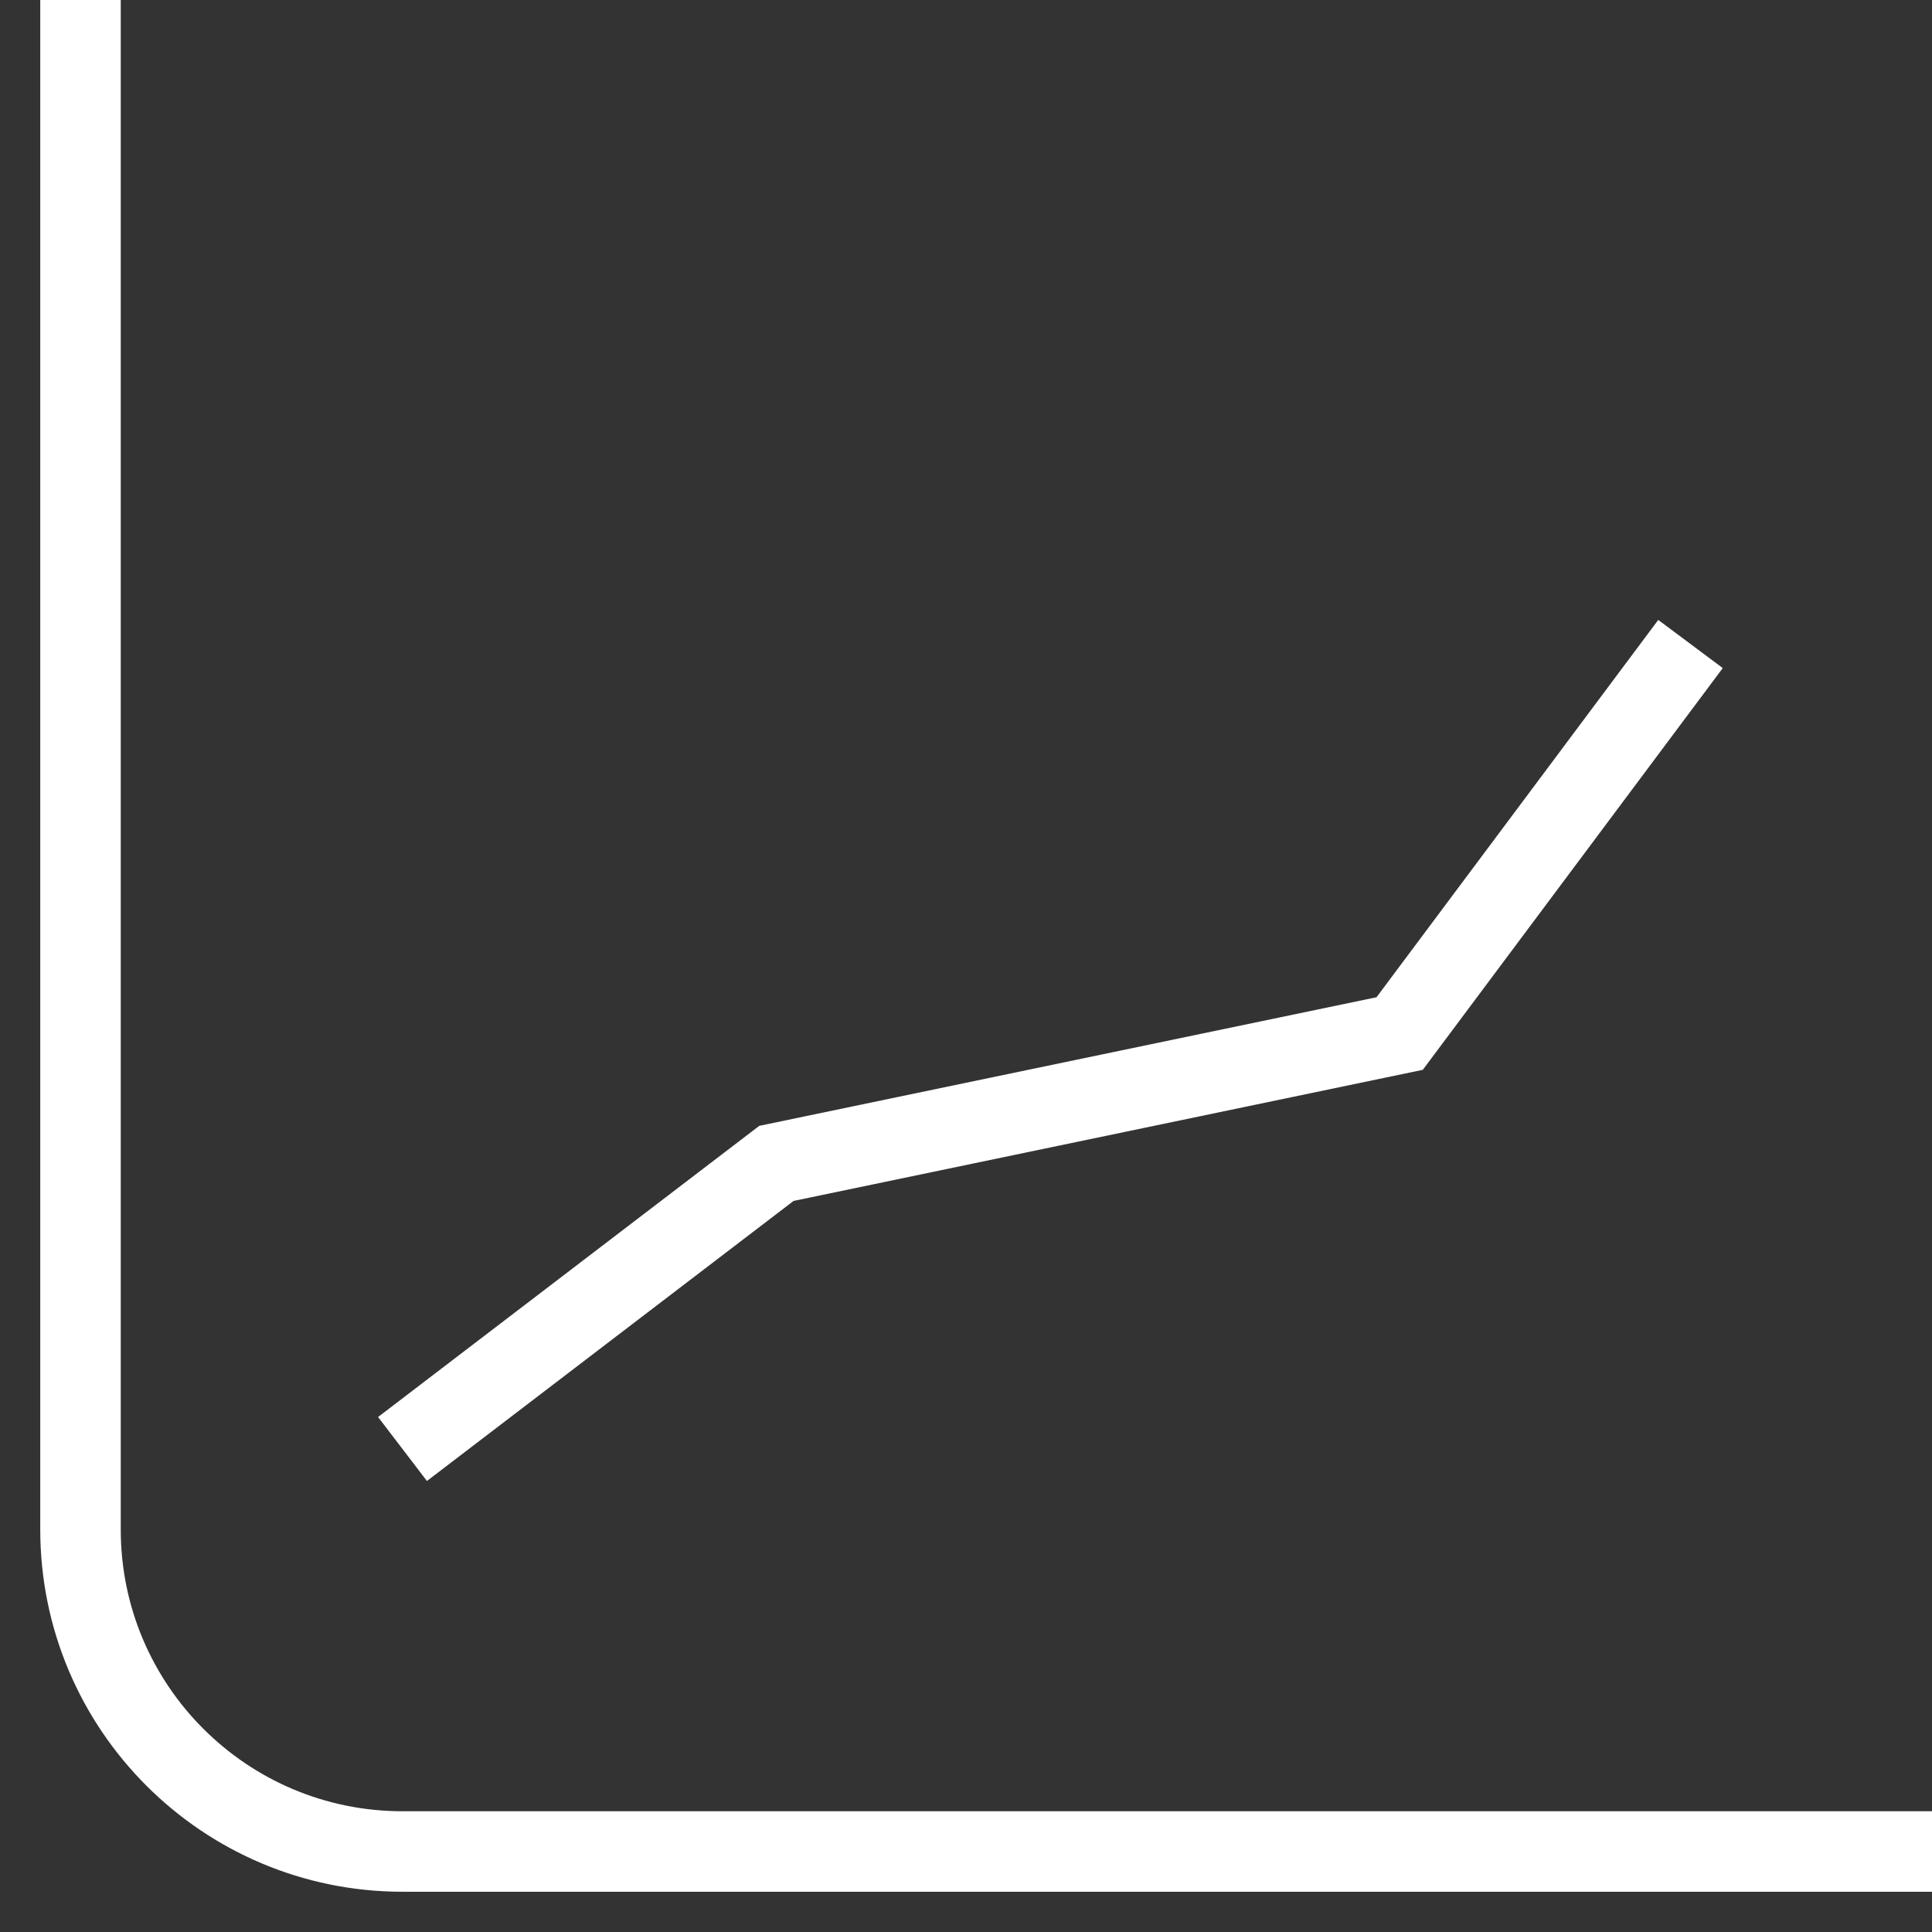 <svg width="24" height="24" viewBox="0 0 24 24" fill="none" xmlns="http://www.w3.org/2000/svg">
  <rect x="0" y="0" width="24" height="24" fill="#333333" stroke="none"/>
  <g clip-path="url(#clip0_5_8)">
    <path d="M1 -1V19C1 21.209 2.791 23 5 23H25" stroke="white" stroke-linecap="round" />
    <path d="M5 18L9.645 14.452L17.387 12.839L21 8" stroke="white" />
  </g>
  <defs>
    <clipPath id="clip0_5_8">
      <rect width="24" height="24" fill="white" />
    </clipPath>
  </defs>
</svg>
